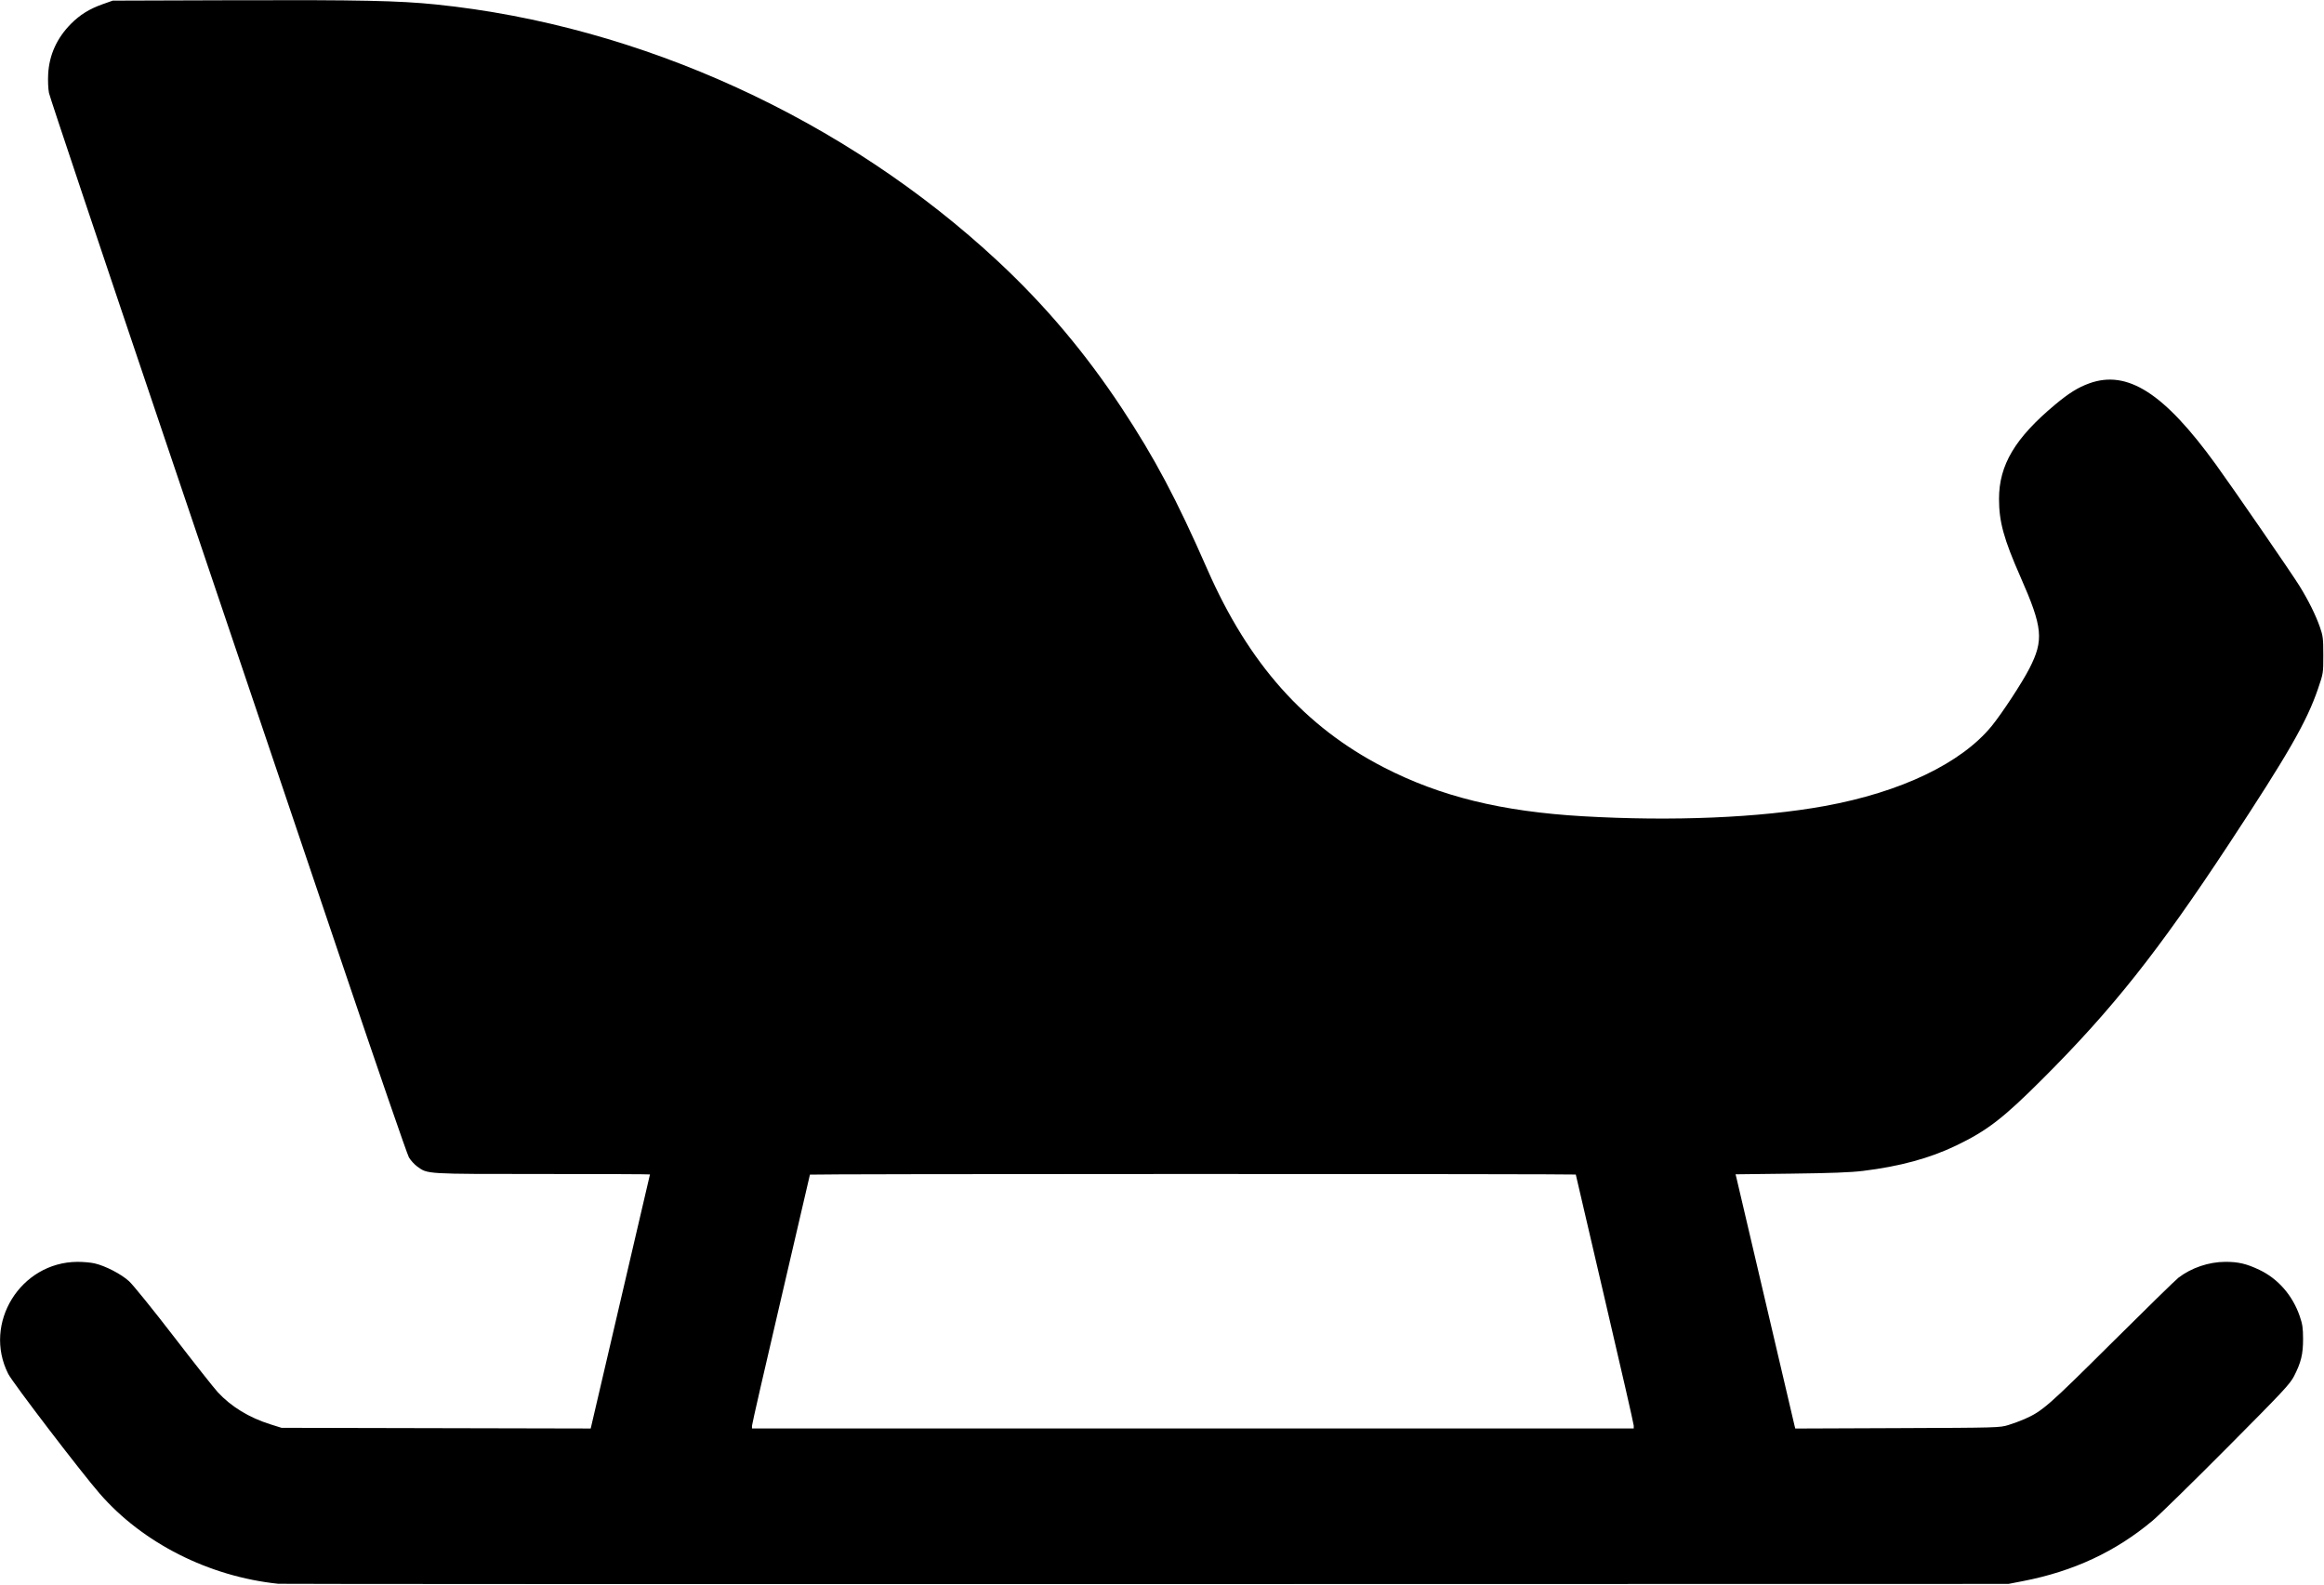 <?xml version="1.0" encoding="UTF-8" standalone="no"?>
<!-- Created with Inkscape (http://www.inkscape.org/) -->

<svg
   version="1.1"
   id="svg2"
   width="590.4"
   height="402.56"
   viewBox="0 0 590.4 402.56"
   sodipodi:docname="fh-sled.svg"
   inkscape:version="1.1.2 (0a00cf5339, 2022-02-04)"
   xmlns:inkscape="http://www.inkscape.org/namespaces/inkscape"
   xmlns:sodipodi="http://sodipodi.sourceforge.net/DTD/sodipodi-0.dtd"
   xmlns="http://www.w3.org/2000/svg"
   xmlns:svg="http://www.w3.org/2000/svg">
  <defs
     id="defs6" />
  <sodipodi:namedview
     id="namedview4"
     pagecolor="#ffffff"
     bordercolor="#666666"
     borderopacity="1.0"
     inkscape:pageshadow="2"
     inkscape:pageopacity="0.0"
     inkscape:pagecheckerboard="0"
     showgrid="false"
     inkscape:zoom="2.1686208"
     inkscape:cx="295.349"
     inkscape:cy="201.28"
     inkscape:window-width="1846"
     inkscape:window-height="1136"
     inkscape:window-x="0"
     inkscape:window-y="0"
     inkscape:window-maximized="1"
     inkscape:current-layer="g8" />
  <g
     inkscape:groupmode="layer"
     inkscape:label="Image"
     id="g8">
    <path
       style="fill:#000000;stroke-width:0.32"
       d="M 70.72,402.344 C 53.095,400.521 36.213,391.989 25.281,379.38 20.473,373.834 3.235,351.272 2.101,349.041 -4.422,336.202 5.192,320.627 19.682,320.56 c 1.431,-0.007 3.383,0.167 4.34,0.387 2.761,0.633 6.763,2.707 8.778,4.549 1.005,0.918 6.096,7.212 11.314,13.987 5.218,6.775 10.257,13.153 11.198,14.174 3.393,3.681 7.981,6.483 13.399,8.183 l 2.81,0.882 39.272,0.087 39.272,0.087 0.172,-0.727 c 1.299,-5.486 14.884,-63.732 14.884,-63.815 0,-0.062 -12.286,-0.113 -27.302,-0.113 -29.922,0 -29.132,0.047 -31.824,-1.903 -0.721,-0.522 -1.672,-1.568 -2.113,-2.323 C 103.439,293.258 95.879,271.328 87.08,245.28 78.281,219.232 57.971,159.123 41.946,111.704 25.921,64.285 12.644,24.645 12.442,23.616 12.233,22.556 12.146,20.464 12.24,18.792 12.513,13.936 14.447,9.676 18.016,6.065 20.296,3.758 22.732,2.248 26.083,1.064 L 28.64,0.16 59.84,0.06 C 91.301,-0.04 101.342,0.171 110.72,1.132 162.739,6.461 214.732,30.231 253.6,66.452 c 11.916,11.104 22.145,23.239 31.383,37.228 8.354,12.649 13.926,23.15 21.736,40.96 10.514,23.977 24.753,39.963 44.784,50.282 14.384,7.41 29.935,11.233 50.577,12.436 22.82,1.33 45.002,0.394 61.44,-2.591 19.392,-3.522 34.733,-10.868 42.464,-20.333 2.586,-3.167 7.693,-10.955 9.541,-14.553 3.744,-7.289 3.444,-10.44 -2.221,-23.292 -4.259,-9.664 -5.464,-14.041 -5.464,-19.853 0,-8.616 4.09,-15.479 14.287,-23.977 3.482,-2.901 5.78,-4.332 8.607,-5.359 9.702,-3.522 19.008,2.42 32.137,20.52 4.426,6.102 19.312,27.715 21.29,30.911 2.266,3.662 4.126,7.405 5.189,10.441 0.792,2.264 0.871,2.906 0.874,7.128 0.003,4.623 -0.003,4.655 -1.351,8.595 -2.862,8.359 -7.567,16.552 -22.695,39.52 -17.968,27.279 -29.517,41.833 -47.277,59.58 -10.025,10.018 -14.054,13.124 -21.956,16.923 -6.711,3.227 -14.326,5.299 -23.665,6.439 -3.129,0.382 -8.188,0.574 -18.344,0.696 l -14.024,0.169 0.211,0.839 c 0.116,0.462 3.44,14.643 7.387,31.514 3.947,16.871 7.264,31.025 7.371,31.452 l 0.195,0.777 25.962,-0.102 c 25.55,-0.1 25.998,-0.113 28.202,-0.793 1.232,-0.38 3.093,-1.069 4.136,-1.531 4.481,-1.986 5.941,-3.262 22.104,-19.334 8.624,-8.575 16.256,-16.03 16.96,-16.567 3.293,-2.511 7.671,-3.994 11.861,-4.016 3.304,-0.018 5.414,0.476 8.694,2.038 4.731,2.252 8.408,6.464 10.223,11.711 0.72,2.081 0.862,3.04 0.866,5.849 0.006,3.848 -0.507,5.96 -2.292,9.44 -1.03,2.009 -2.783,3.883 -17.011,18.189 -8.724,8.772 -17.224,17.093 -18.887,18.49 -9.4,7.896 -20.131,12.903 -32.976,15.387 l -3.68,0.712 -219.2,0.041 c -120.56,0.022 -219.704,-0.011 -220.32,-0.075 z M 415.04,362.156 c 0,-0.398 -3.312,-14.879 -7.36,-32.181 -4.048,-17.302 -7.36,-31.52 -7.36,-31.596 0,-0.076 -43.776,-0.139 -97.28,-0.139 -53.504,0 -97.28,0.073 -97.28,0.163 0,0.09 -3.312,14.326 -7.36,31.635 -4.048,17.31 -7.36,31.78 -7.36,32.157 V 362.88 h 112 112 z"
       id="path827" />
  </g>
</svg>
